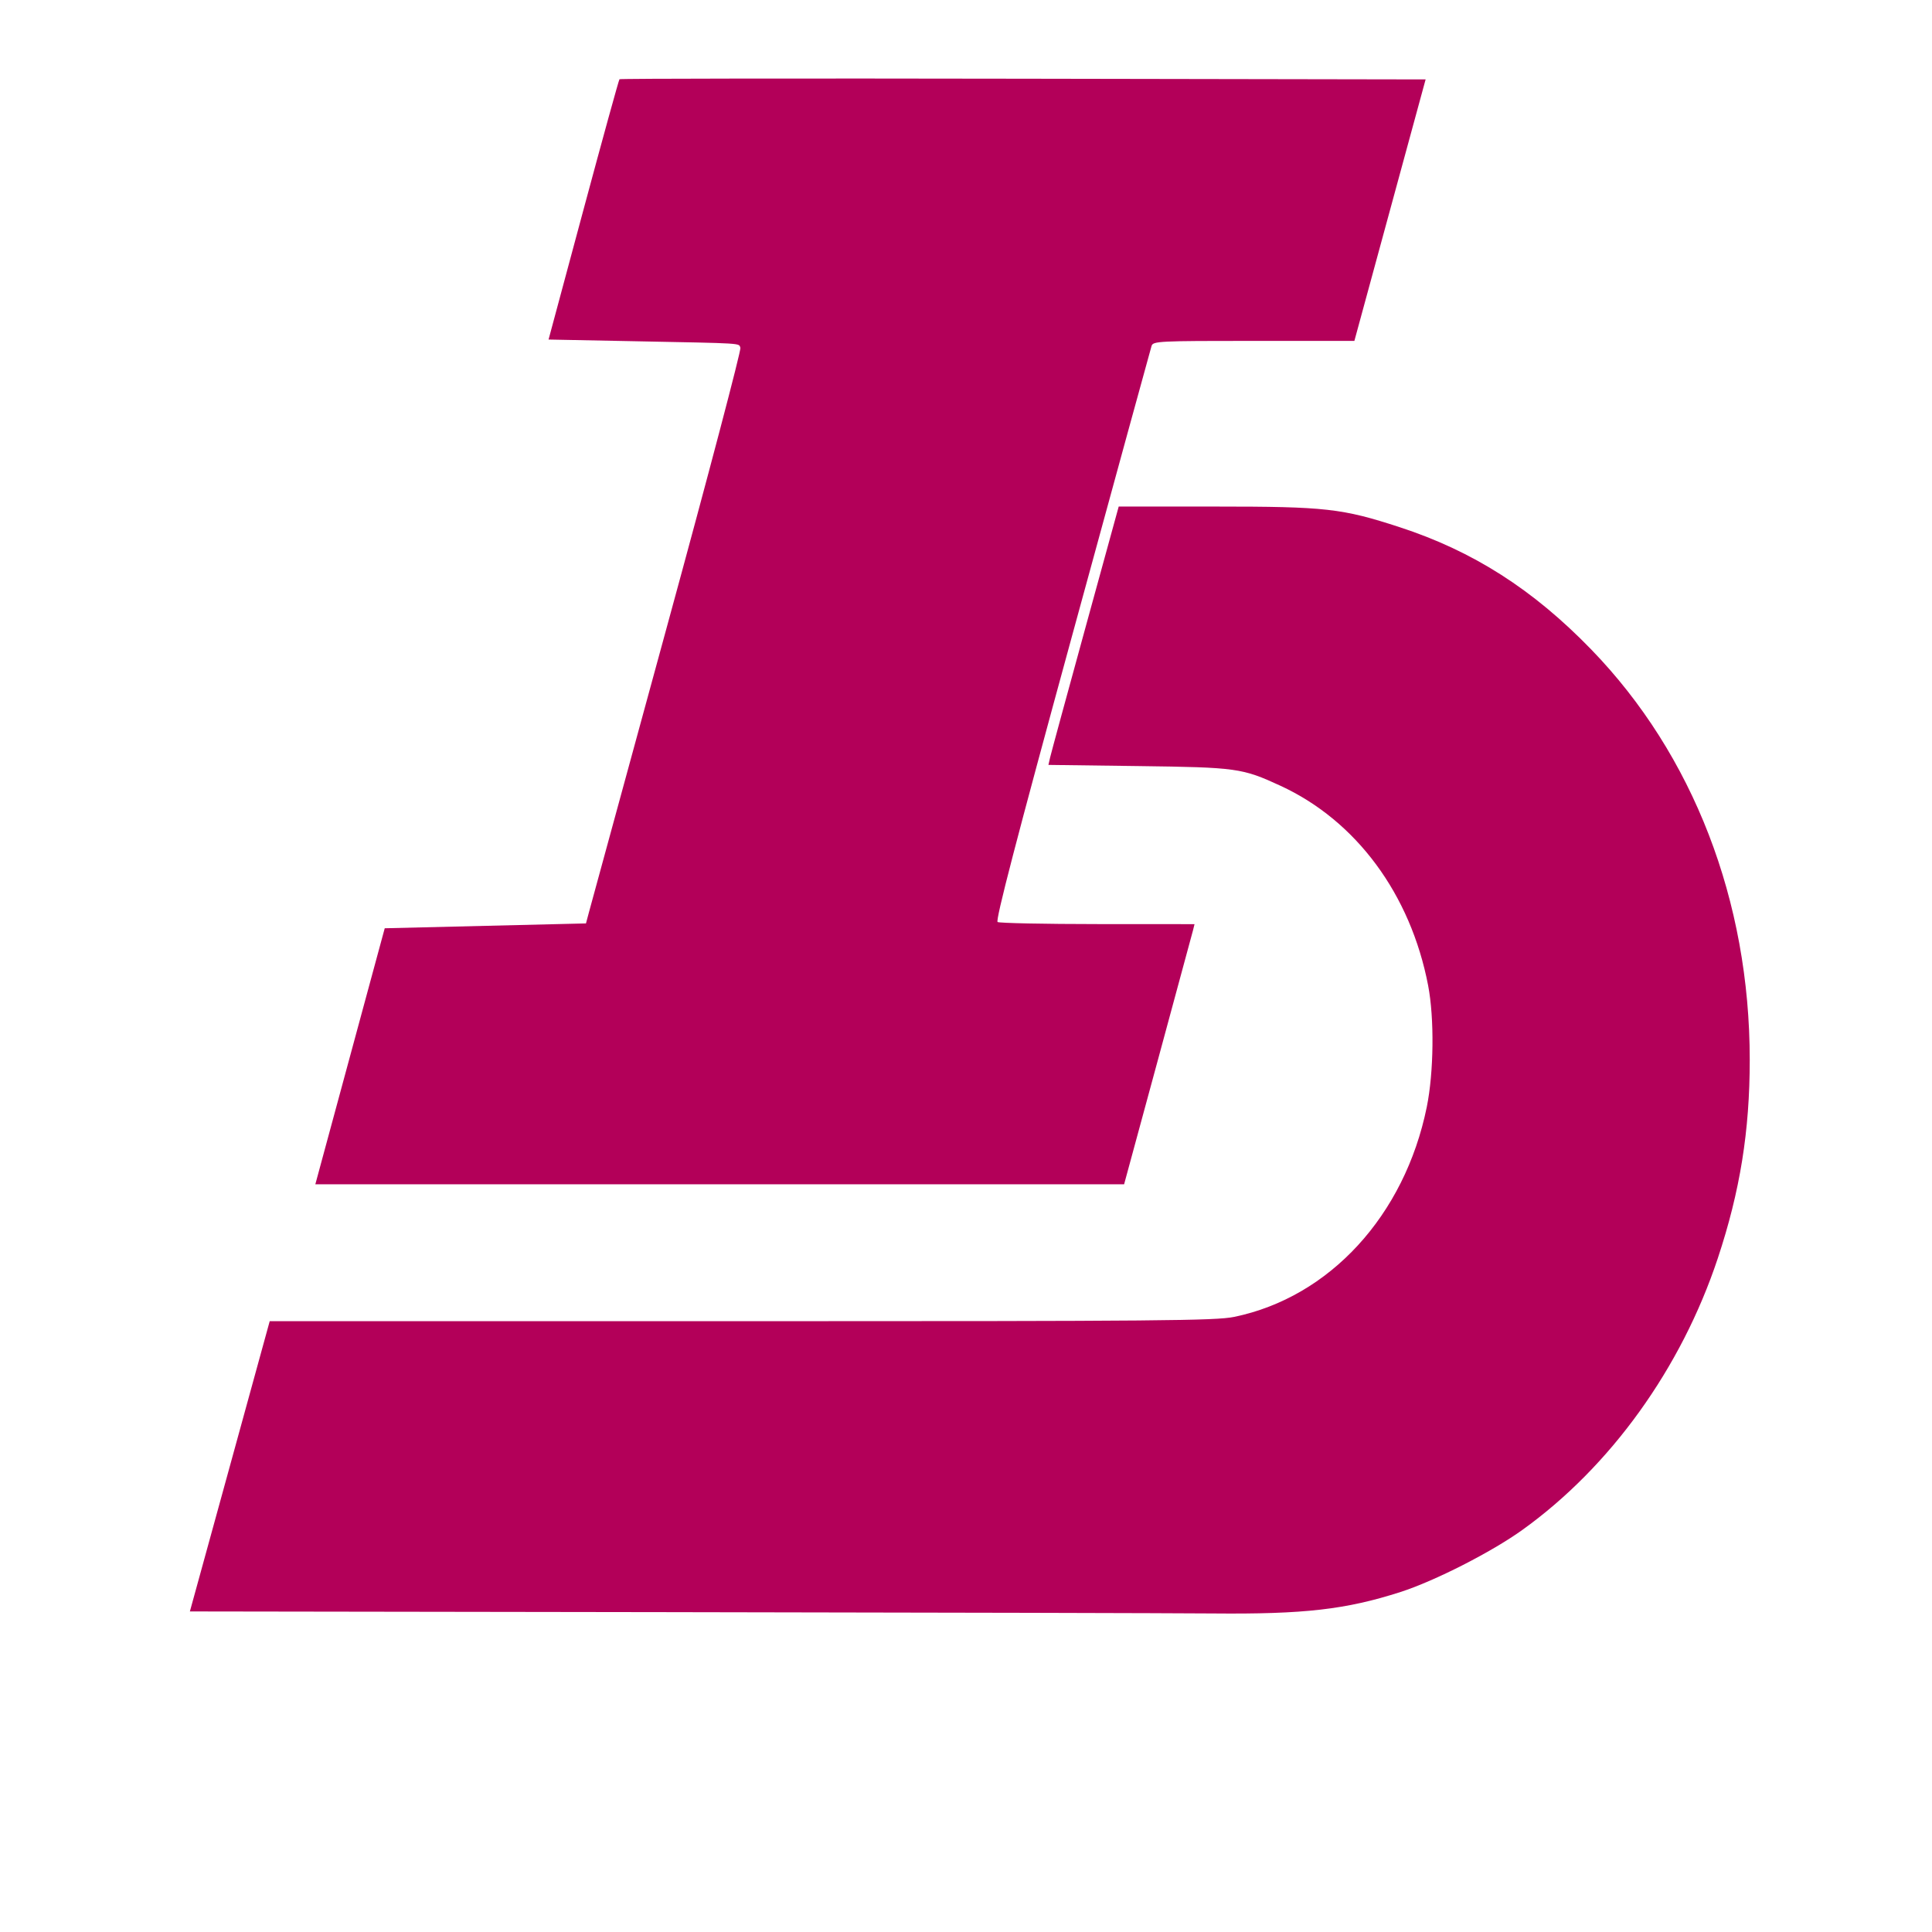 <?xml version="1.0" encoding="UTF-8" standalone="no"?>
<!-- Created with Inkscape (http://www.inkscape.org/) -->

<svg
   width="250"
   height="250"
   viewBox="0 0 66.146 66.146"
   version="1.1"
   id="svg5"
   inkscape:version="1.2 (dc2aedaf03, 2022-05-15)"
   sodipodi:docname="logo.svg"
   inkscape:export-filename="logosinletra.svg"
   inkscape:export-xdpi="96"
   inkscape:export-ydpi="96"
   xmlns:inkscape="http://www.inkscape.org/namespaces/inkscape"
   xmlns:sodipodi="http://sodipodi.sourceforge.net/DTD/sodipodi-0.dtd"
   xmlns="http://www.w3.org/2000/svg"
   xmlns:svg="http://www.w3.org/2000/svg">
  <sodipodi:namedview
     id="namedview7"
     pagecolor="#ffffff"
     bordercolor="#000000"
     borderopacity="0.25"
     inkscape:showpageshadow="2"
     inkscape:pageopacity="0.0"
     inkscape:pagecheckerboard="0"
     inkscape:deskcolor="#d1d1d1"
     inkscape:document-units="mm"
     showgrid="true"
     inkscape:zoom="2.8222223"
     inkscape:cx="151.65354"
     inkscape:cy="192.7559"
     inkscape:window-width="1773"
     inkscape:window-height="1024"
     inkscape:window-x="46"
     inkscape:window-y="4"
     inkscape:window-maximized="0"
     inkscape:current-layer="layer1">
    <inkscape:grid
       type="xygrid"
       id="grid132"
       originx="0"
       originy="0" />
  </sodipodi:namedview>
  <defs
     id="defs2" />
  <g
     inkscape:label="Capa 1"
     inkscape:groupmode="layer"
     id="layer1">
    <path
       id="path3151"
       style="fill:#b30059;fill-opacity:1;stroke:none;stroke-width:0.094;stroke-dasharray:none;stroke-opacity:1;paint-order:fill markers stroke"
       d="m 25.286,2.69 c -2.505,0.003 -4.066,0.011 -4.077,0.023 -0.023,0.023 -0.579,2.038 -1.235,4.477 l -1.193,4.435 2.915,0.057 c 3.844,0.076 3.589,0.06 3.653,0.227 0.03,0.079 -1.1,4.372 -2.513,9.539 -1.412,5.167 -2.614,9.569 -2.671,9.781 l -0.103,0.386 -3.445,0.083 -3.445,0.083 -0.915,3.375 c -0.503,1.856 -1.038,3.829 -1.188,4.383 l -0.273,1.008 h 13.845 13.845 l 1.153,-4.243 c 0.634,-2.333 1.177,-4.337 1.206,-4.453 l 0.052,-0.211 -3.316,-0.002 c -1.824,-7.94e-4 -3.365,-0.033 -3.426,-0.071 -0.079,-0.05 0.641,-2.817 2.553,-9.811 1.465,-5.358 2.688,-9.819 2.718,-9.913 0.052,-0.163 0.241,-0.172 3.499,-0.172 H 46.37 L 47.589,7.196 48.809,2.719 35.03,2.695 c -3.789,-0.007 -7.239,-0.008 -9.744,-0.005 z" />
    <path
       style="fill:#b30059;fill-opacity:1;stroke:none;stroke-width:0.094;stroke-dasharray:none;stroke-opacity:1"
       d="M 22.915,55.195 6.501,55.171 7.868,50.203 9.234,45.234 H 25.387 c 14.352,0 16.232,-0.017 16.869,-0.148 3.268,-0.675 5.835,-3.472 6.592,-7.182 0.242,-1.188 0.263,-3.04 0.047,-4.164 -0.601,-3.125 -2.461,-5.64 -5.054,-6.837 -1.314,-0.606 -1.491,-0.631 -4.869,-0.675 L 35.895,26.188 35.952,25.937 c 0.031,-0.138 0.573,-2.127 1.203,-4.422 l 1.146,-4.172 h 3.326 c 3.762,0 4.322,0.063 6.296,0.707 2.51,0.819 4.563,2.13 6.555,4.185 3.494,3.604 5.428,8.612 5.428,14.05 0,2.442 -0.331,4.497 -1.093,6.793 -1.252,3.769 -3.676,7.138 -6.696,9.305 -1.053,0.755 -2.993,1.744 -4.164,2.121 -1.866,0.601 -3.304,0.766 -6.422,0.736 -1.212,-0.011 -9.589,-0.032 -18.616,-0.045 z"
       id="path5952" />
  </g>
</svg>
